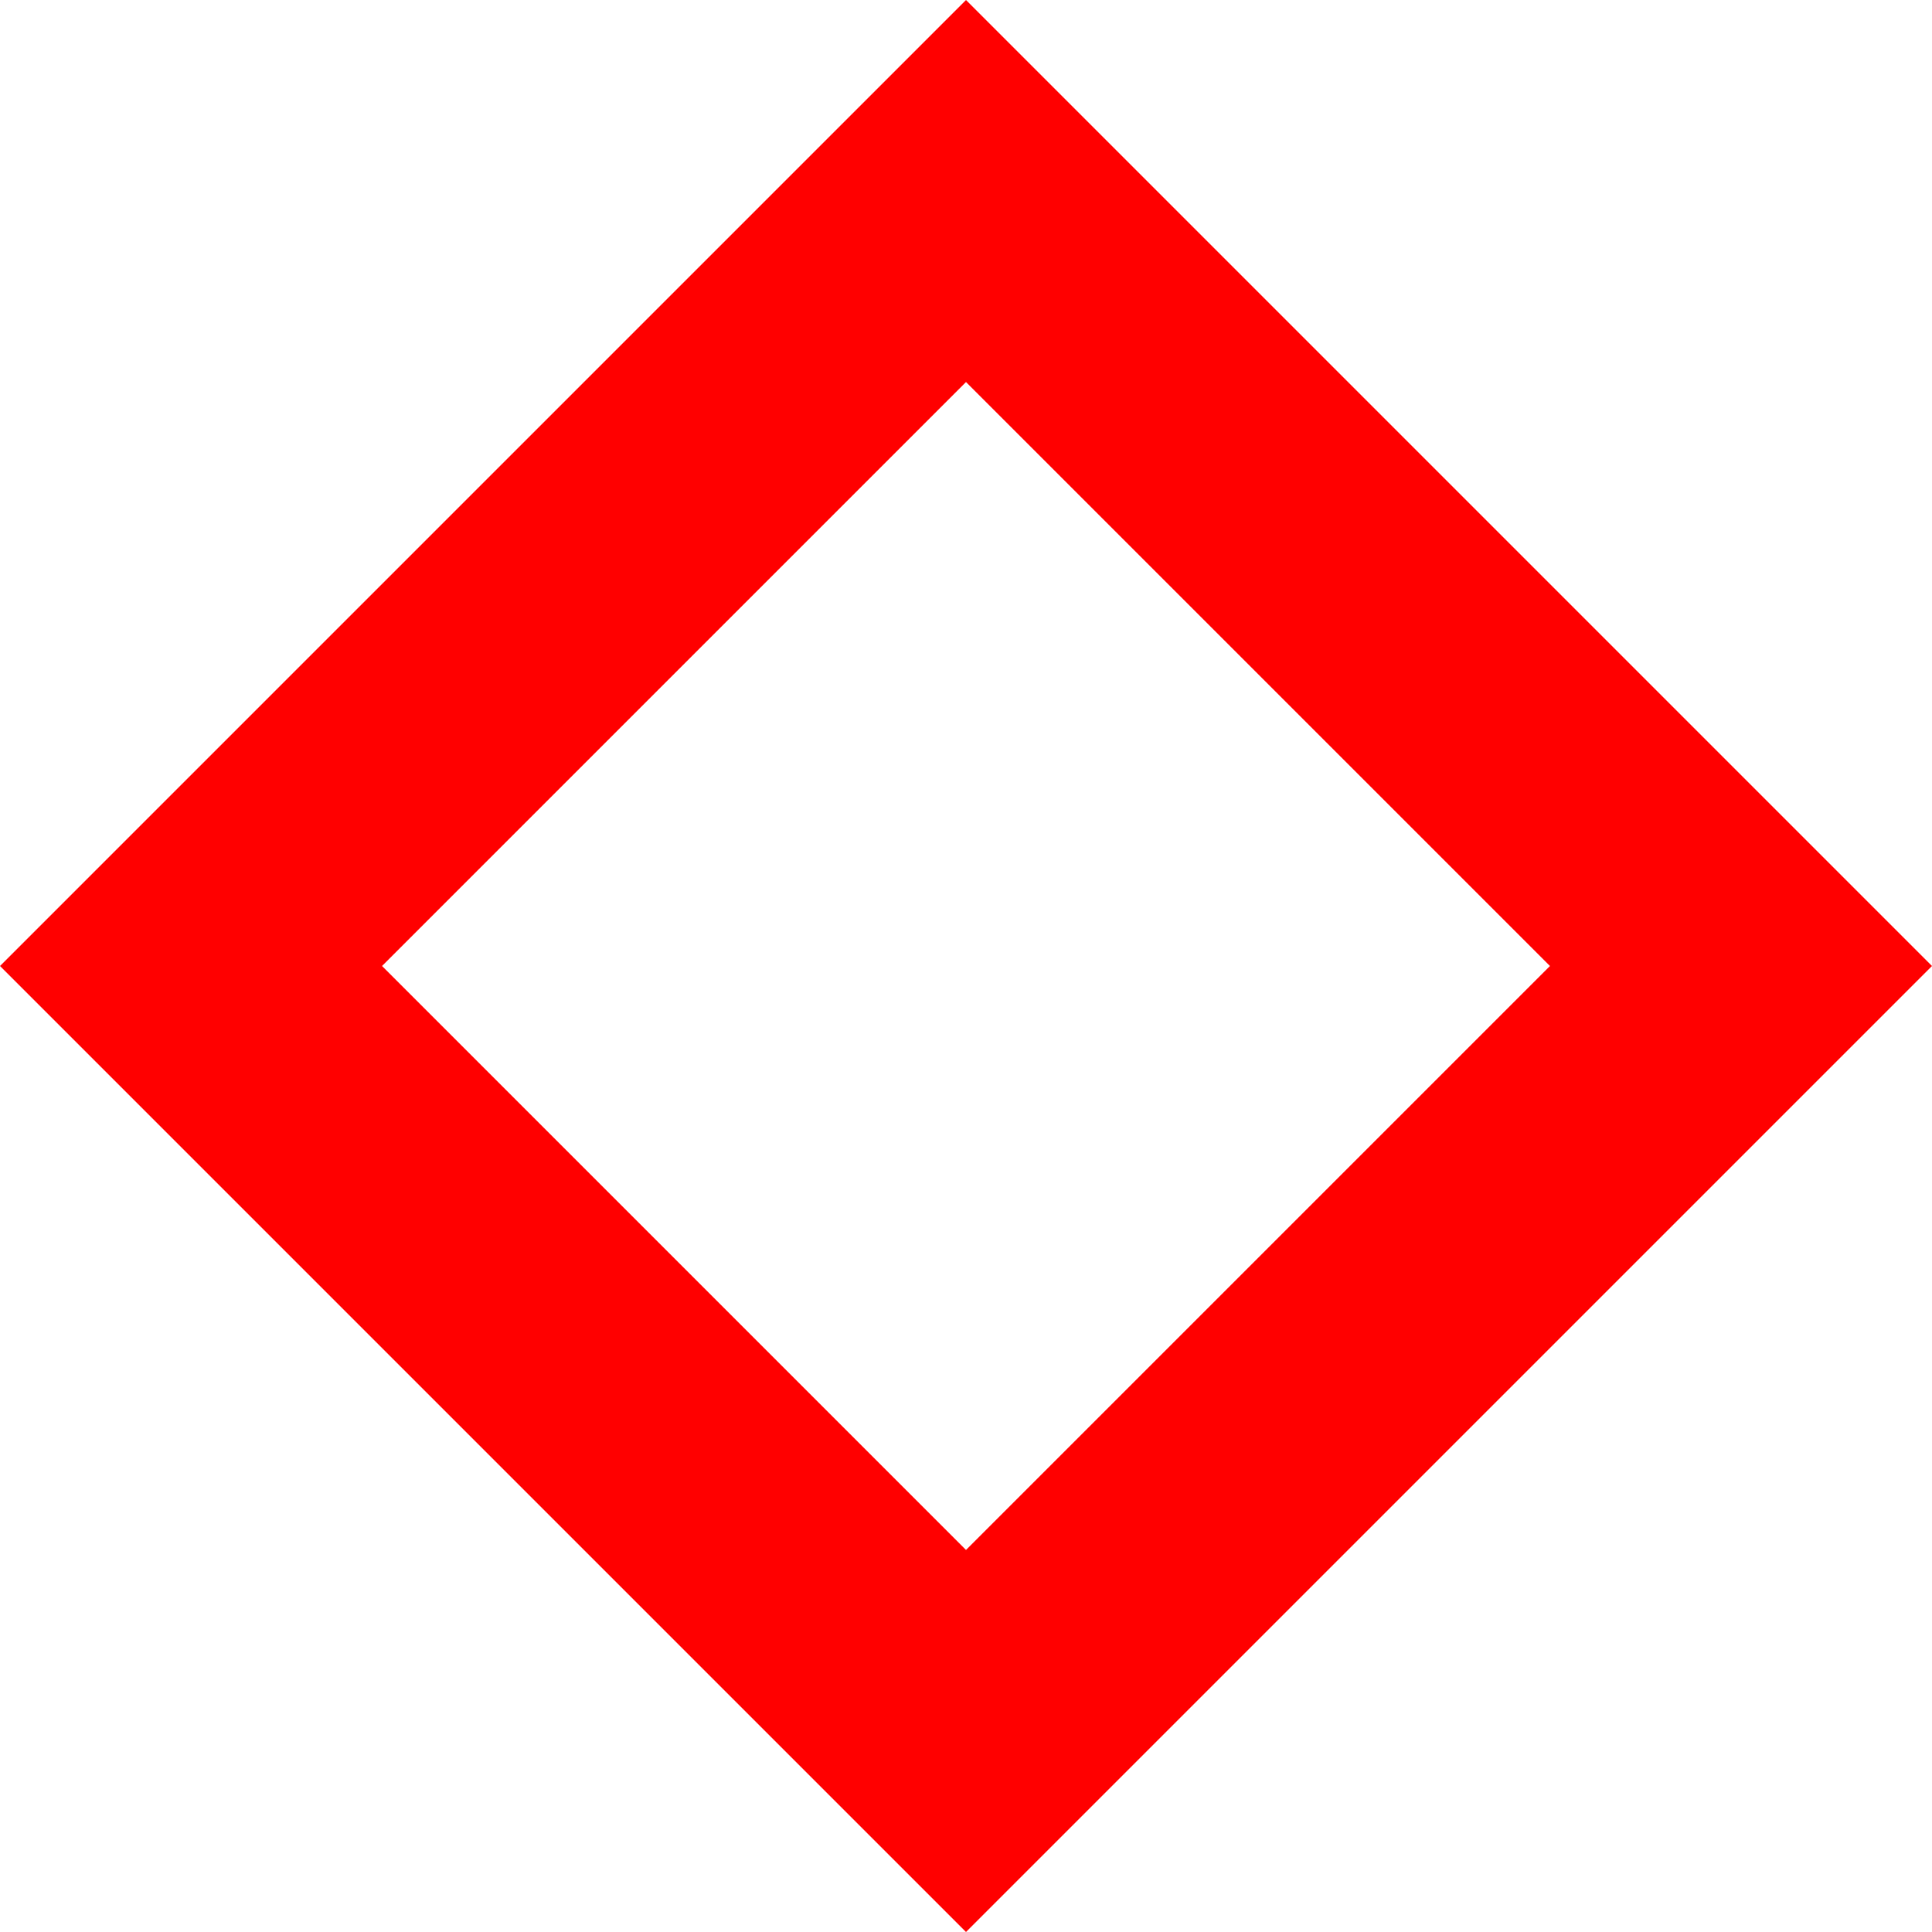 <svg version="1.1" xmlns="http://www.w3.org/2000/svg" xmlns:xlink="http://www.w3.org/1999/xlink" width="250.316" height="250.316" viewBox="0,0,250.316,250.316"><g transform="translate(-114.842,-54.842)"><g data-paper-data="{&quot;isPaintingLayer&quot;:true}" fill="none" fill-rule="nonzero" stroke="#ff0000" stroke-width="35" stroke-linecap="butt" stroke-linejoin="miter" stroke-miterlimit="10" stroke-dasharray="" stroke-dashoffset="0" style="mix-blend-mode: normal"><path d="M139.591,180l100.409,-100.409l100.409,100.409l-100.409,100.409z"/></g></g></svg>